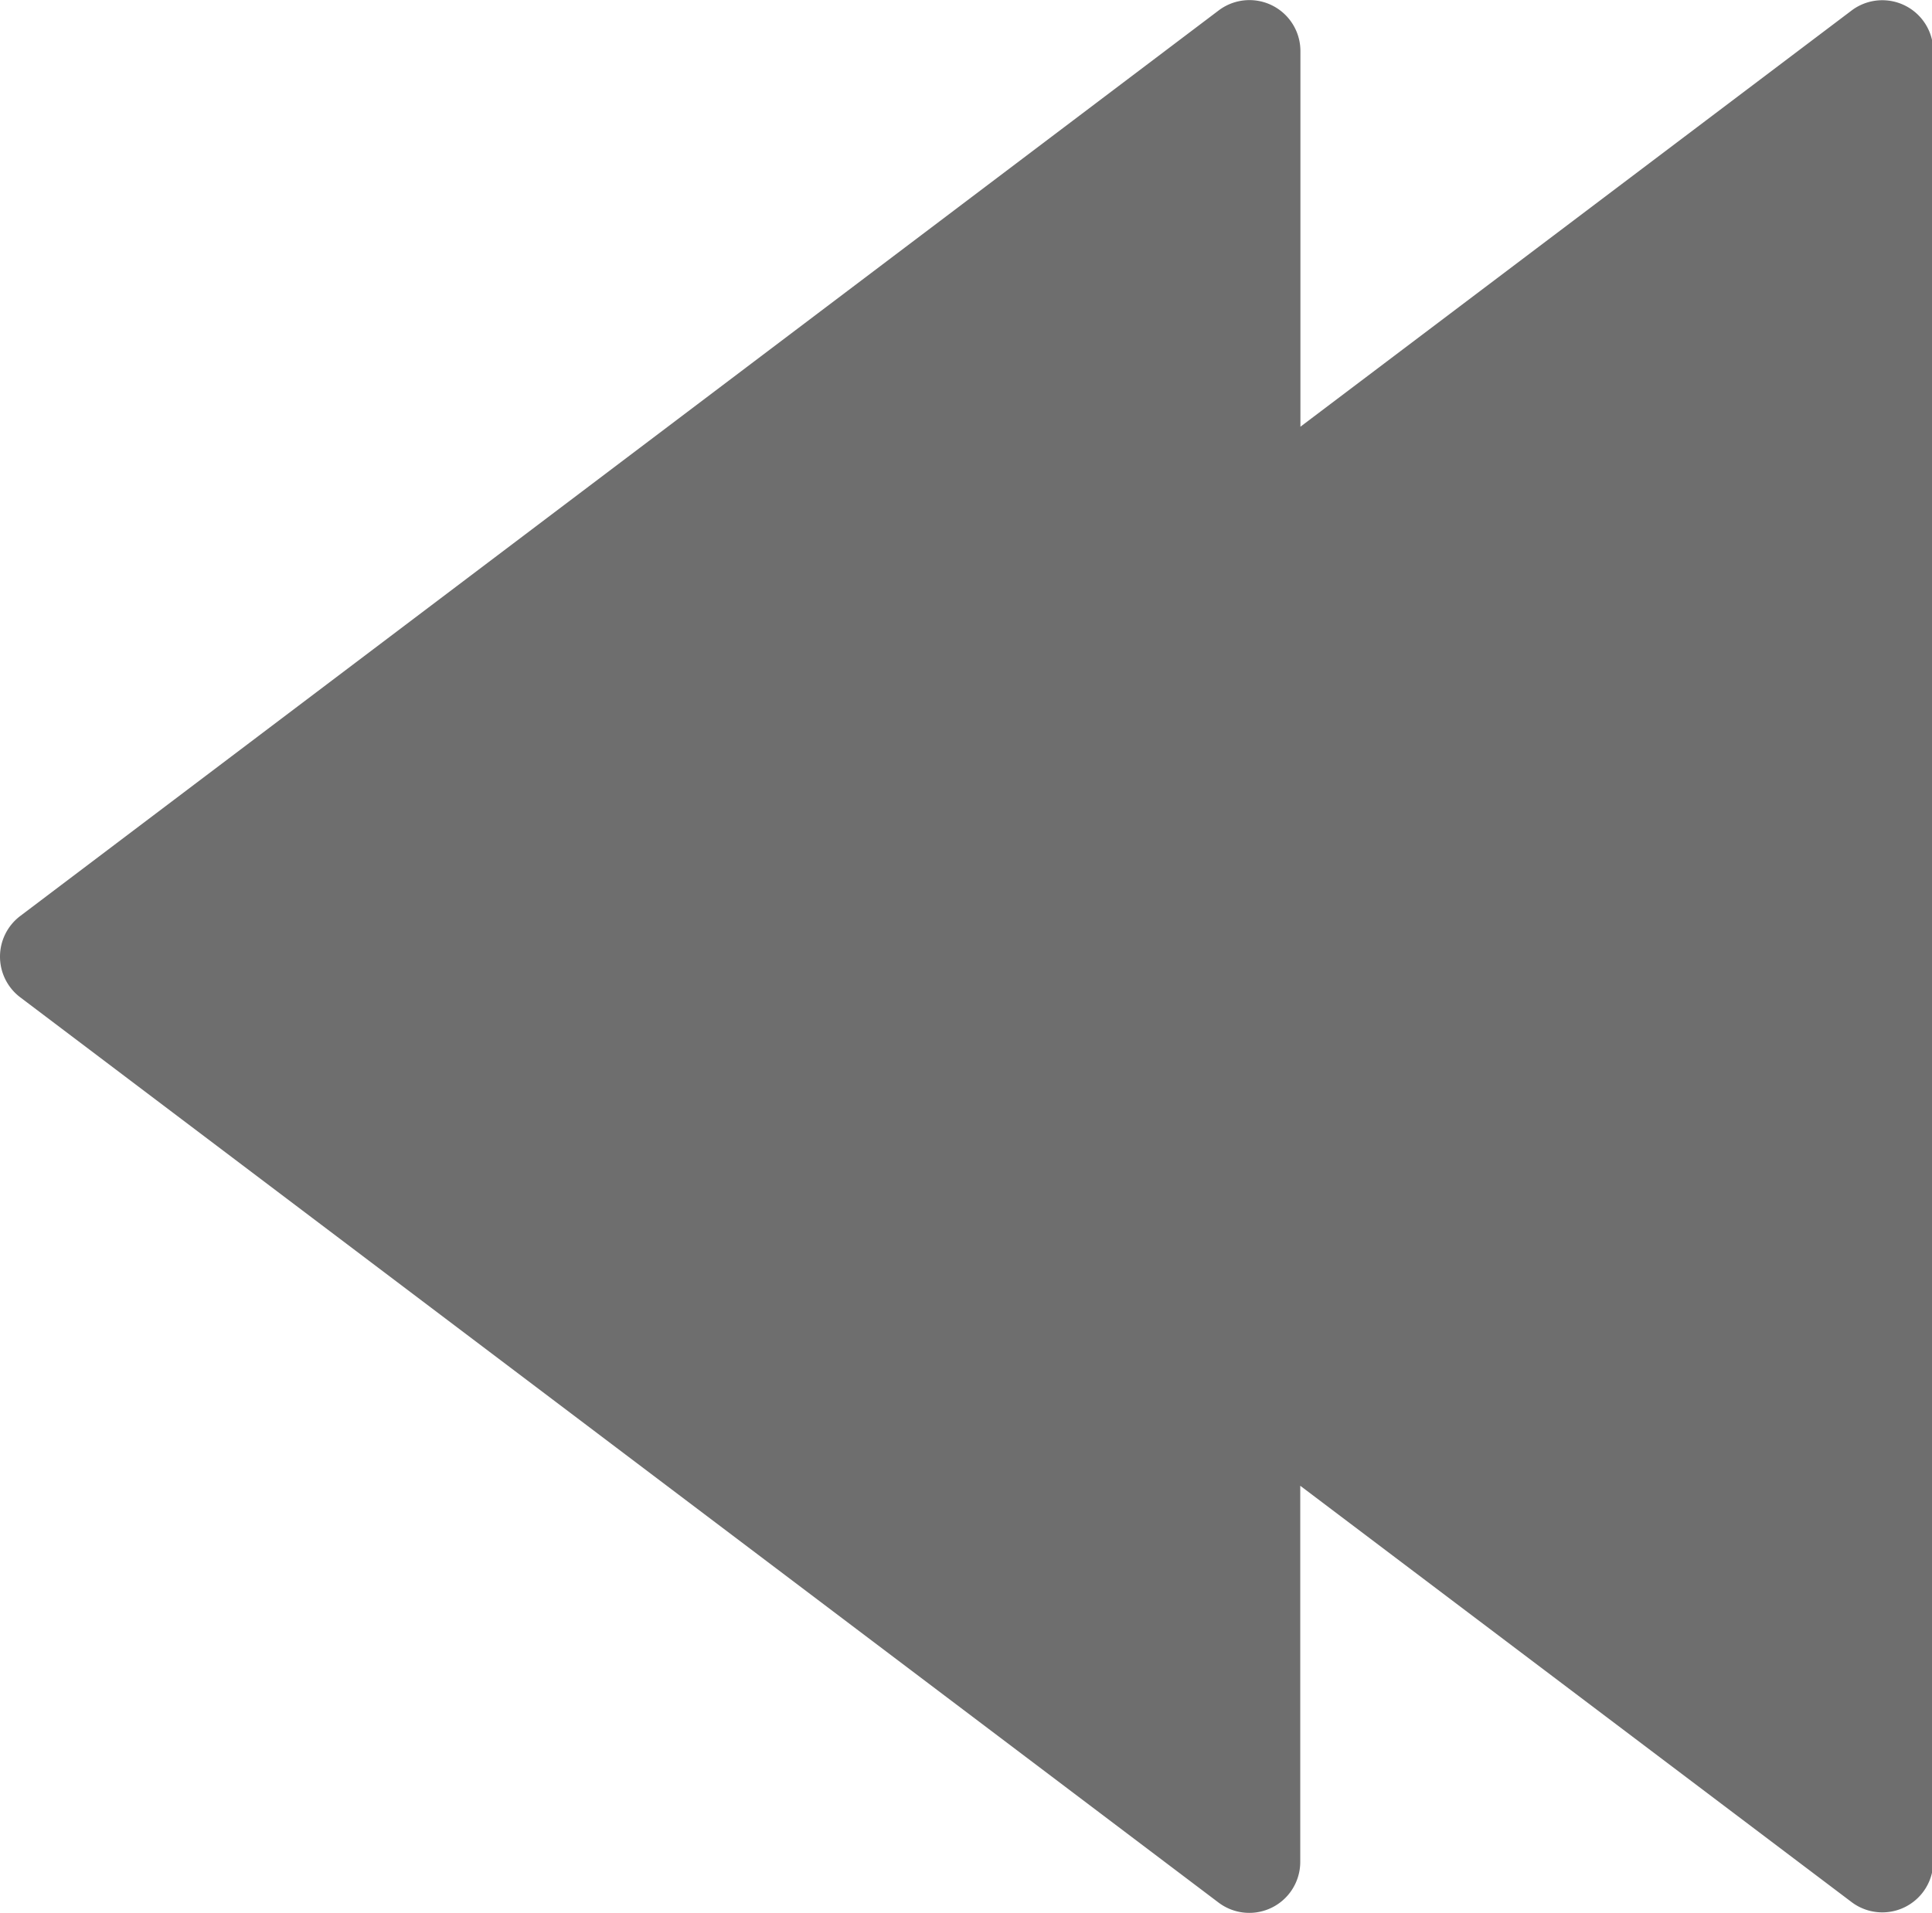 <?xml version="1.0" standalone="no"?><!DOCTYPE svg PUBLIC "-//W3C//DTD SVG 1.1//EN" "http://www.w3.org/Graphics/SVG/1.1/DTD/svg11.dtd"><svg t="1638171288075" class="icon" viewBox="0 0 1034 1024" version="1.1" xmlns="http://www.w3.org/2000/svg" p-id="4924" xmlns:xlink="http://www.w3.org/1999/xlink" width="16.156" height="16"><defs><style type="text/css"></style></defs><path d="M991.087 5.528l-295.106 222.89V27.282a27.282 27.282 0 0 0-43.686-21.754L10.818 490.357a27.282 27.282 0 0 0 0 43.508l641.387 484.651a27.282 27.282 0 0 0 43.686-21.754V795.36l295.106 222.89a27.282 27.282 0 0 0 43.686-21.754V27.282a27.282 27.282 0 0 0-43.597-21.754z" fill="#6E6E6E" p-id="4925"></path></svg>